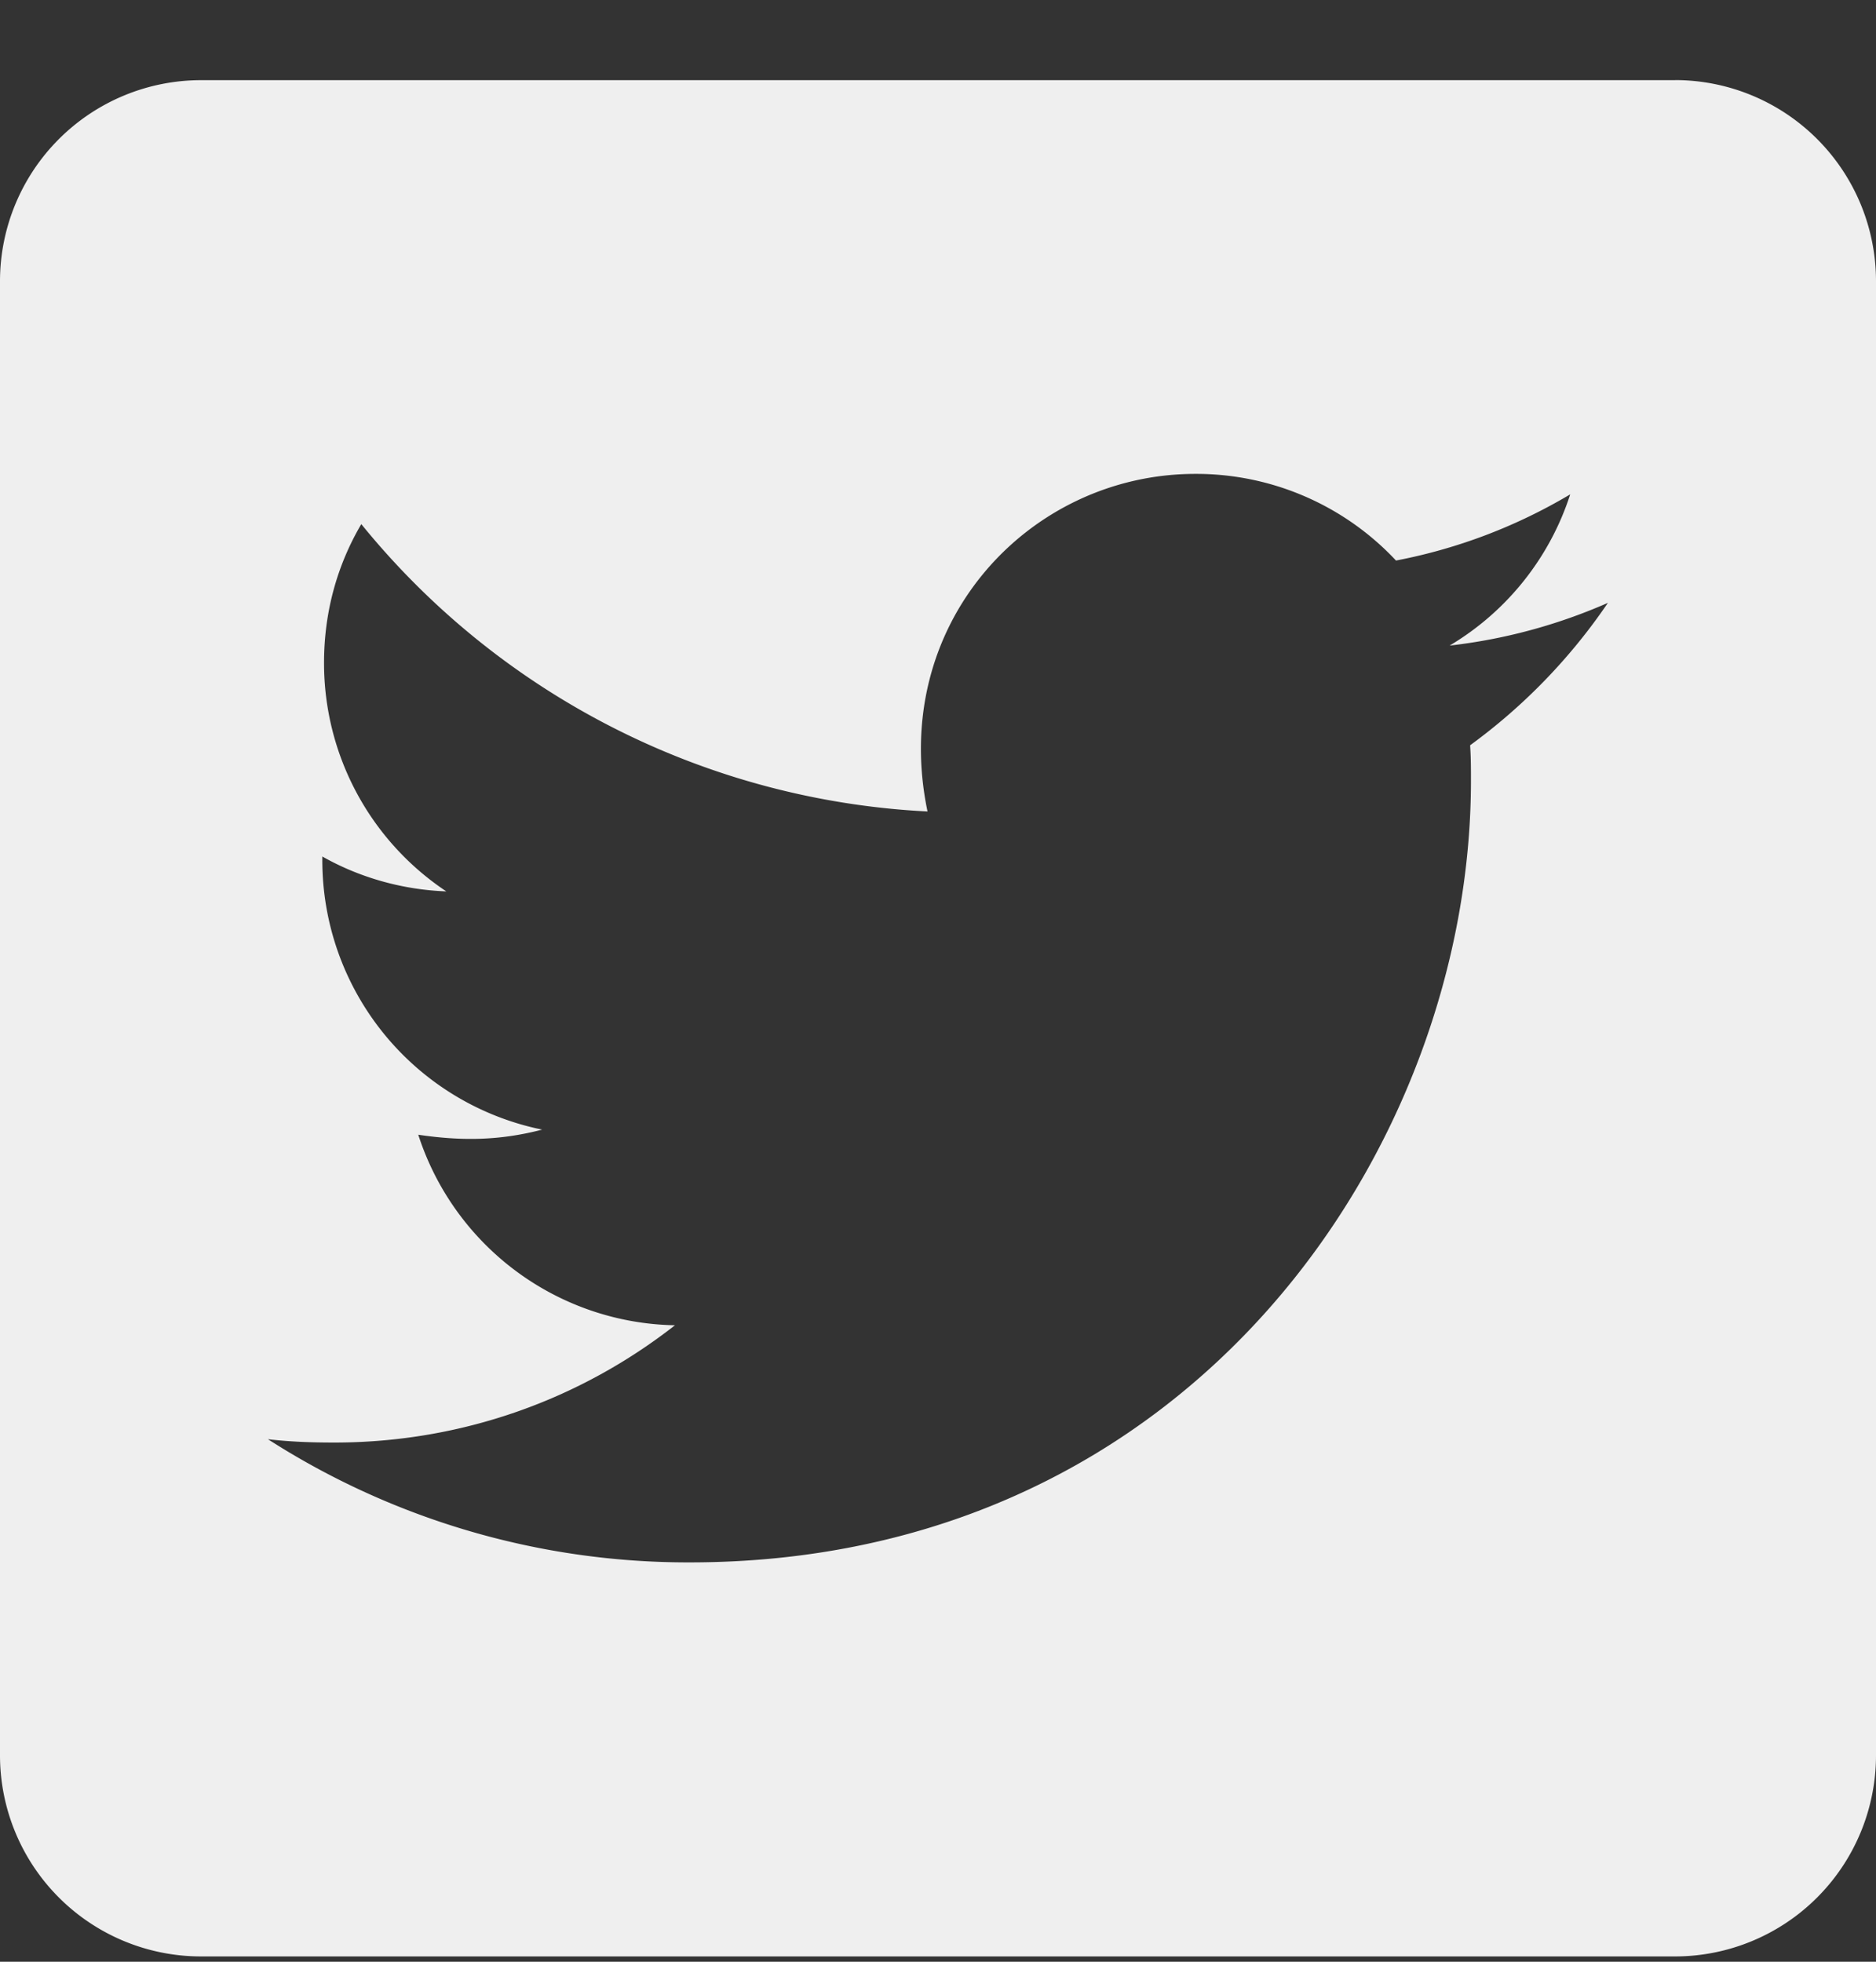 <svg width="22" height="23" fill="none" xmlns="http://www.w3.org/2000/svg"><rect width="100%" height="100%" fill="#333333" stroke="none"/><path d="M19.643.94H2.357A2.358 2.358 0 000 3.296v17.285a2.358 2.358 0 002.357 2.357h17.286A2.358 2.358 0 0022 20.582V3.297A2.358 2.358 0 0019.643.939zM17.24 8.737c.01.137.01.28.01.417 0 4.258-3.24 9.164-9.163 9.164a9.121 9.121 0 01-4.945-1.444c.26.03.51.039.776.039 1.507 0 2.892-.51 3.997-1.375a3.225 3.225 0 01-3.01-2.234c.496.073.943.073 1.453-.06a3.221 3.221 0 01-2.578-3.162v-.04c.427.242.928.389 1.454.409A3.214 3.214 0 013.8 7.77c0-.599.157-1.149.437-1.625a9.145 9.145 0 006.64 3.369c-.457-2.186 1.178-3.958 3.142-3.958a3.21 3.21 0 012.352 1.016 6.312 6.312 0 002.043-.776A3.212 3.212 0 0117 7.569a6.408 6.408 0 001.856-.501 6.778 6.778 0 01-1.616 1.67z" fill="#EFEFEF"/></svg>